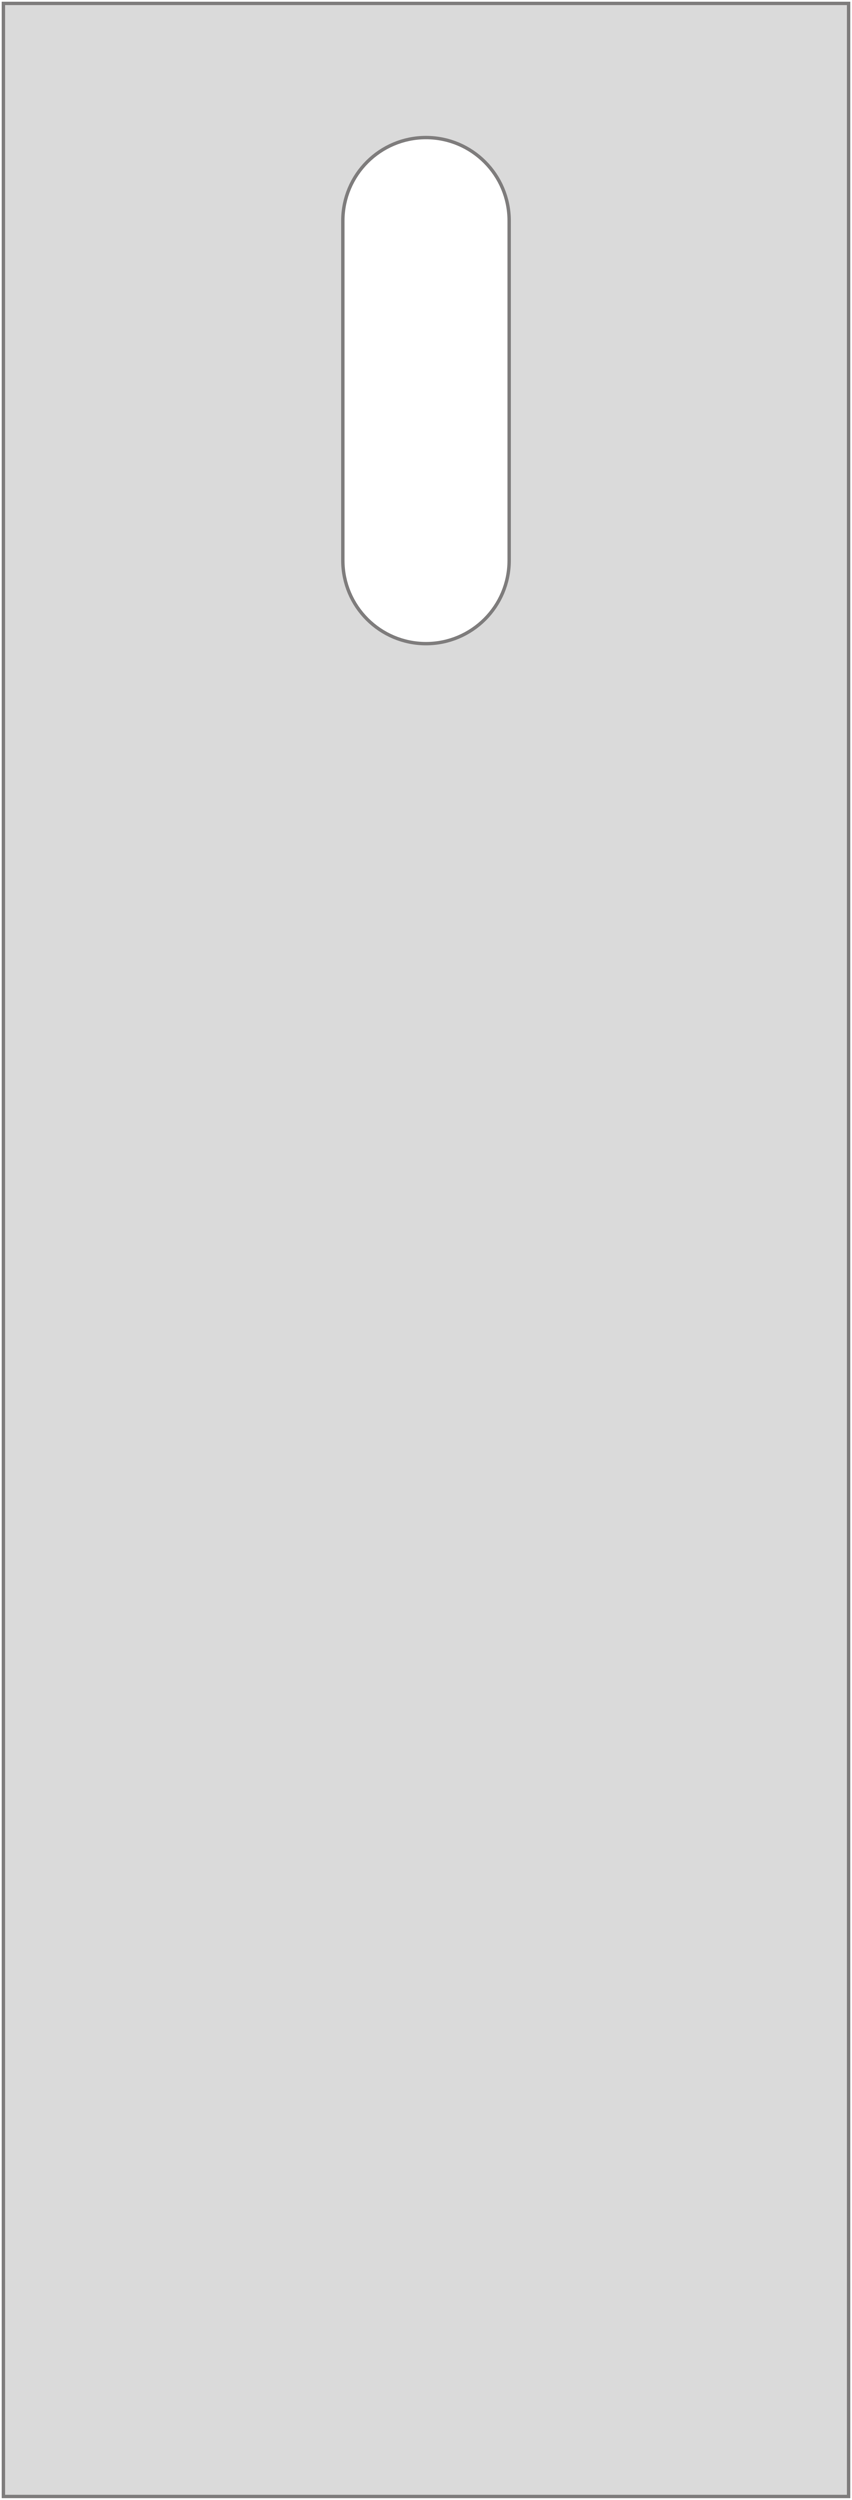 <svg width="251" height="736" viewBox="0 0 251 736" fill="none" xmlns="http://www.w3.org/2000/svg">
<path d="M1 1V735H250V1H1ZM150 165C150 178.53 139.03 189.5 125.5 189.5C111.97 189.5 101 178.53 101 165V65C101 51.47 111.97 40.5 125.5 40.5C139.03 40.5 150 51.47 150 65V165Z" fill="#D9D9D9" fill-opacity="0.98" stroke="#7E7C7C"/>
</svg>
